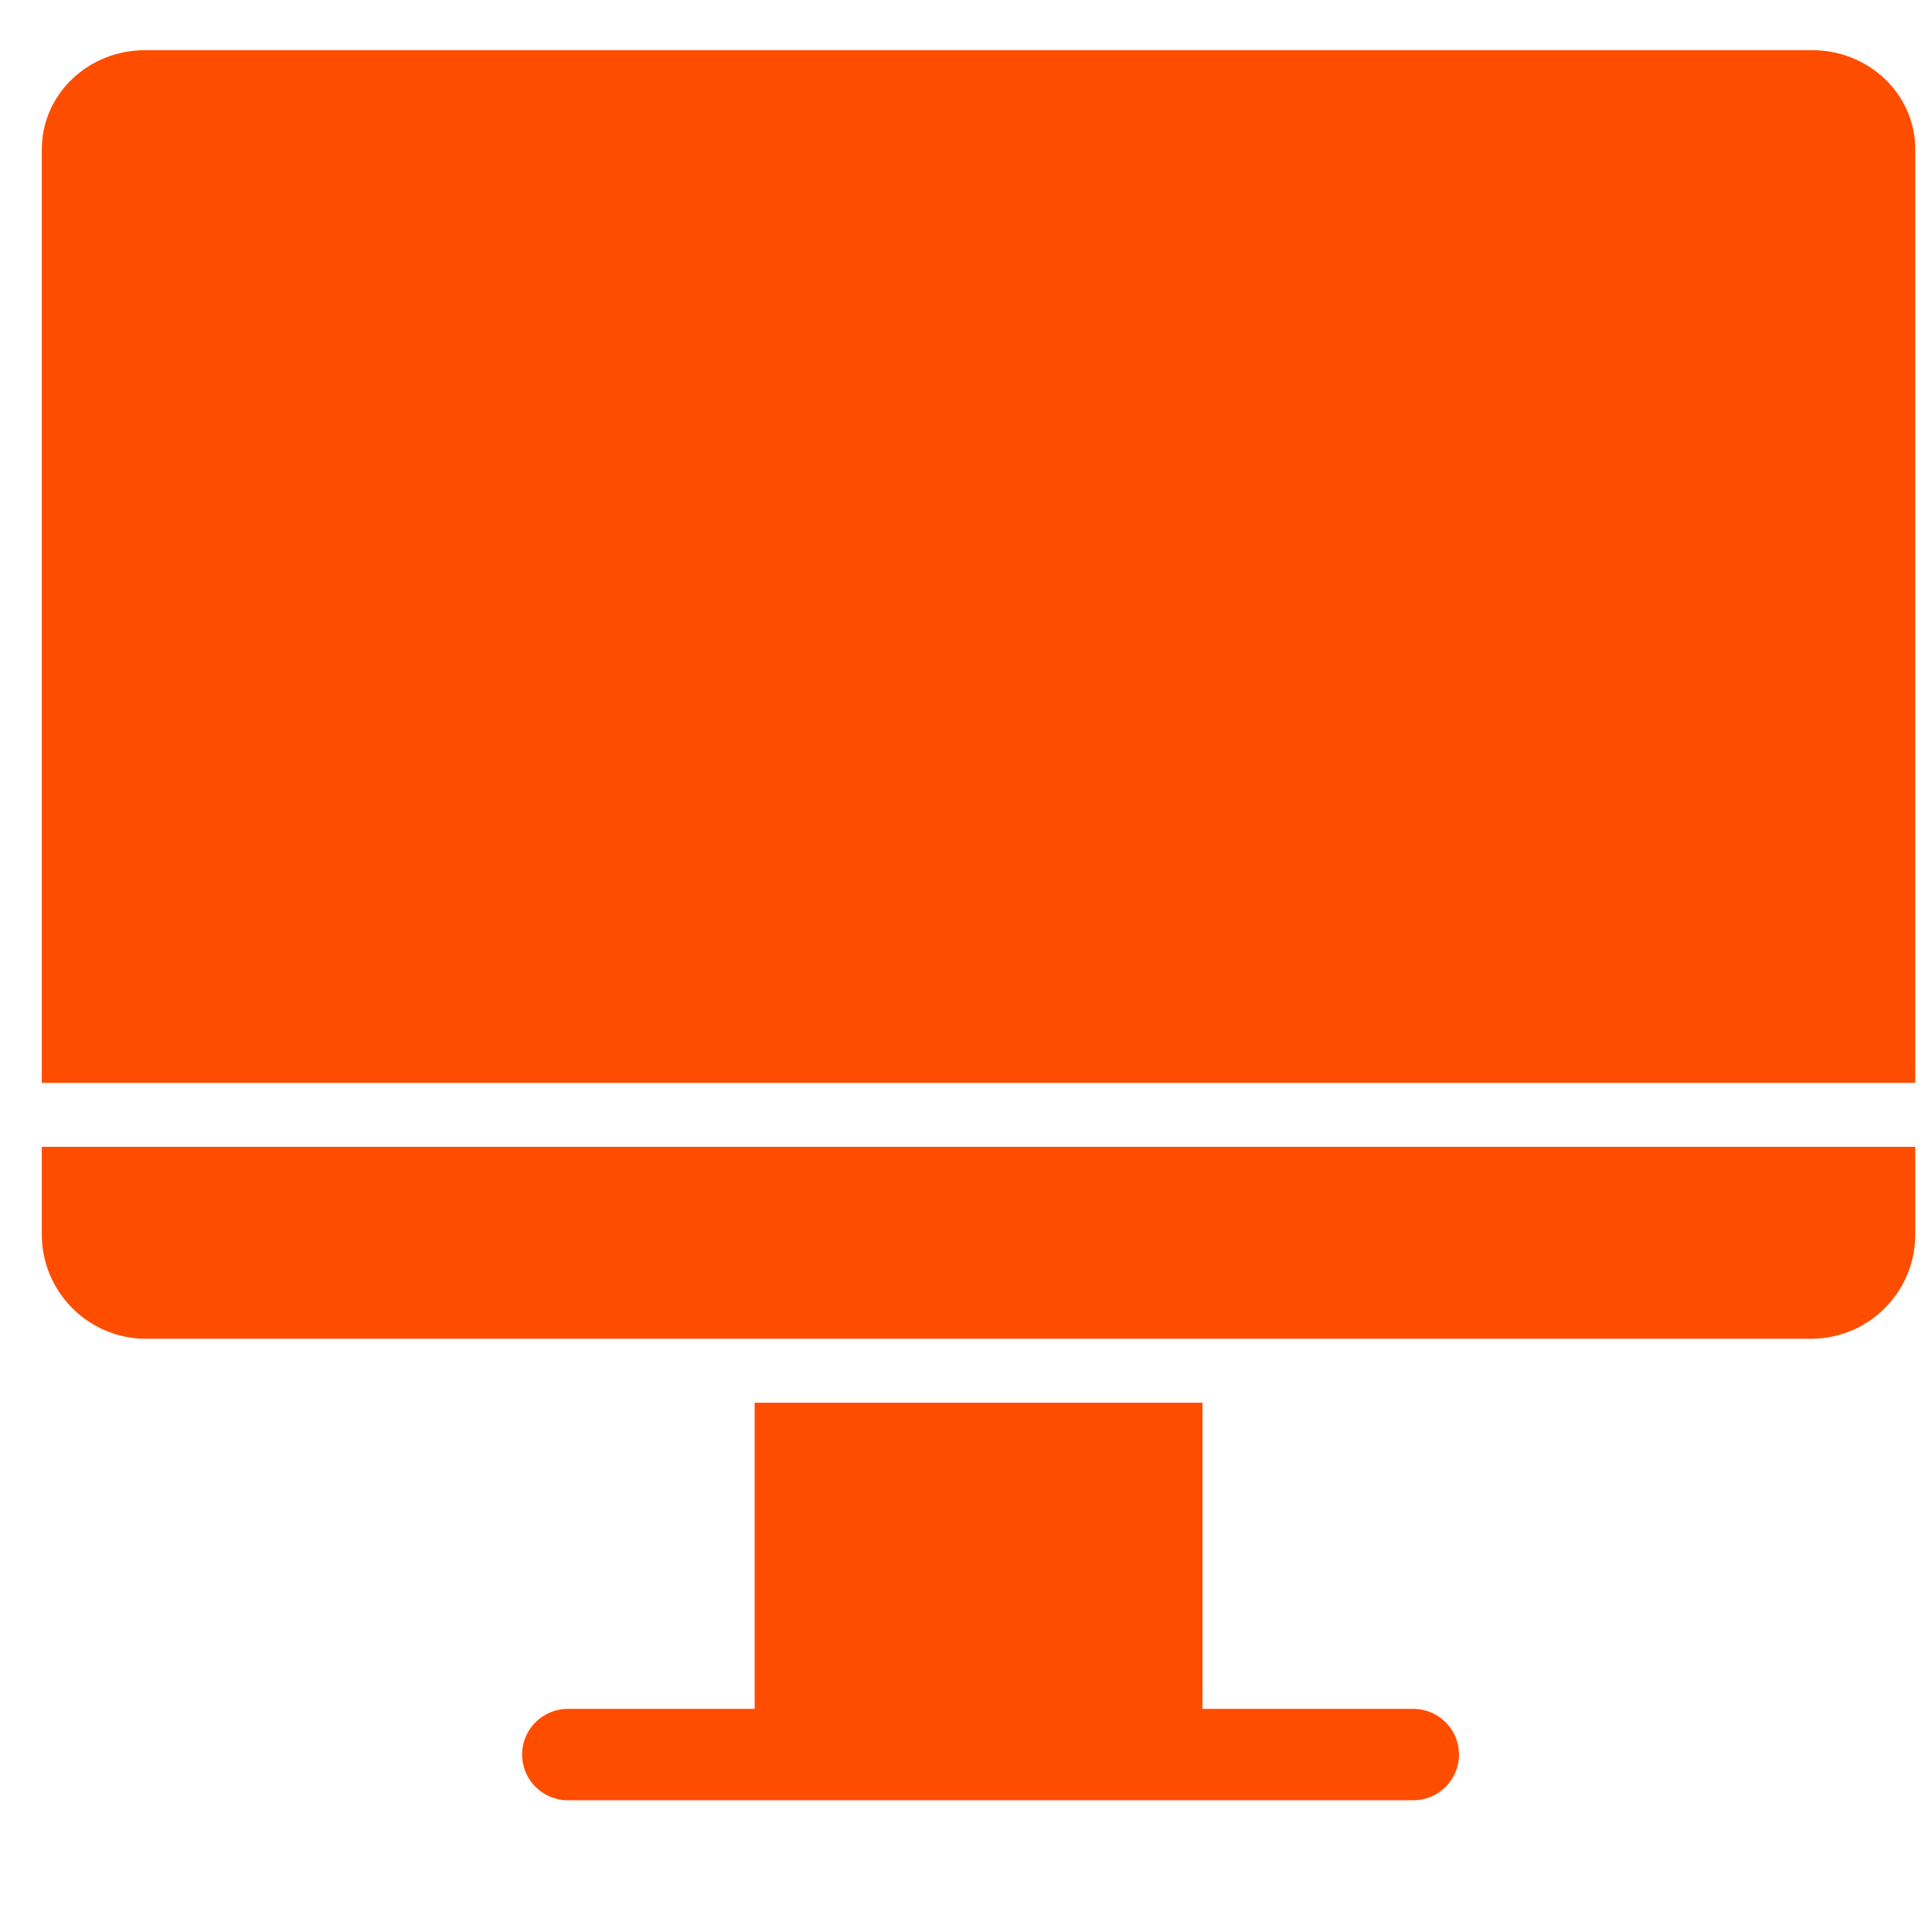 <svg width="33" height="33" viewBox="0 0 33 33" fill="none" xmlns="http://www.w3.org/2000/svg">
<g clip-path="url(#clip0_2164_19958)">
<path d="M0.714 21.105C0.725 22.073 1.507 22.856 2.475 22.867H30.954C31.922 22.856 32.704 22.073 32.714 21.105V19.589H0.714V21.105ZM30.954 0.857H2.475C1.518 0.857 0.714 1.597 0.714 2.554V18.496H32.714V2.554C32.714 1.597 31.911 0.857 30.954 0.857ZM24.14 29.189H20.539V23.96H12.89V29.189H9.699C9.267 29.189 8.918 29.538 8.918 29.969C8.918 30.4 9.267 30.75 9.699 30.75H24.14C24.572 30.75 24.921 30.4 24.921 29.969C24.921 29.538 24.572 29.189 24.14 29.189Z" fill="#FF4D00"/>
</g>
<defs>
<clipPath id="clip0_2164_19958">
<rect width="32" height="32" fill="white" transform="translate(0.714 0.857)"/>
</clipPath>
</defs>
</svg>

